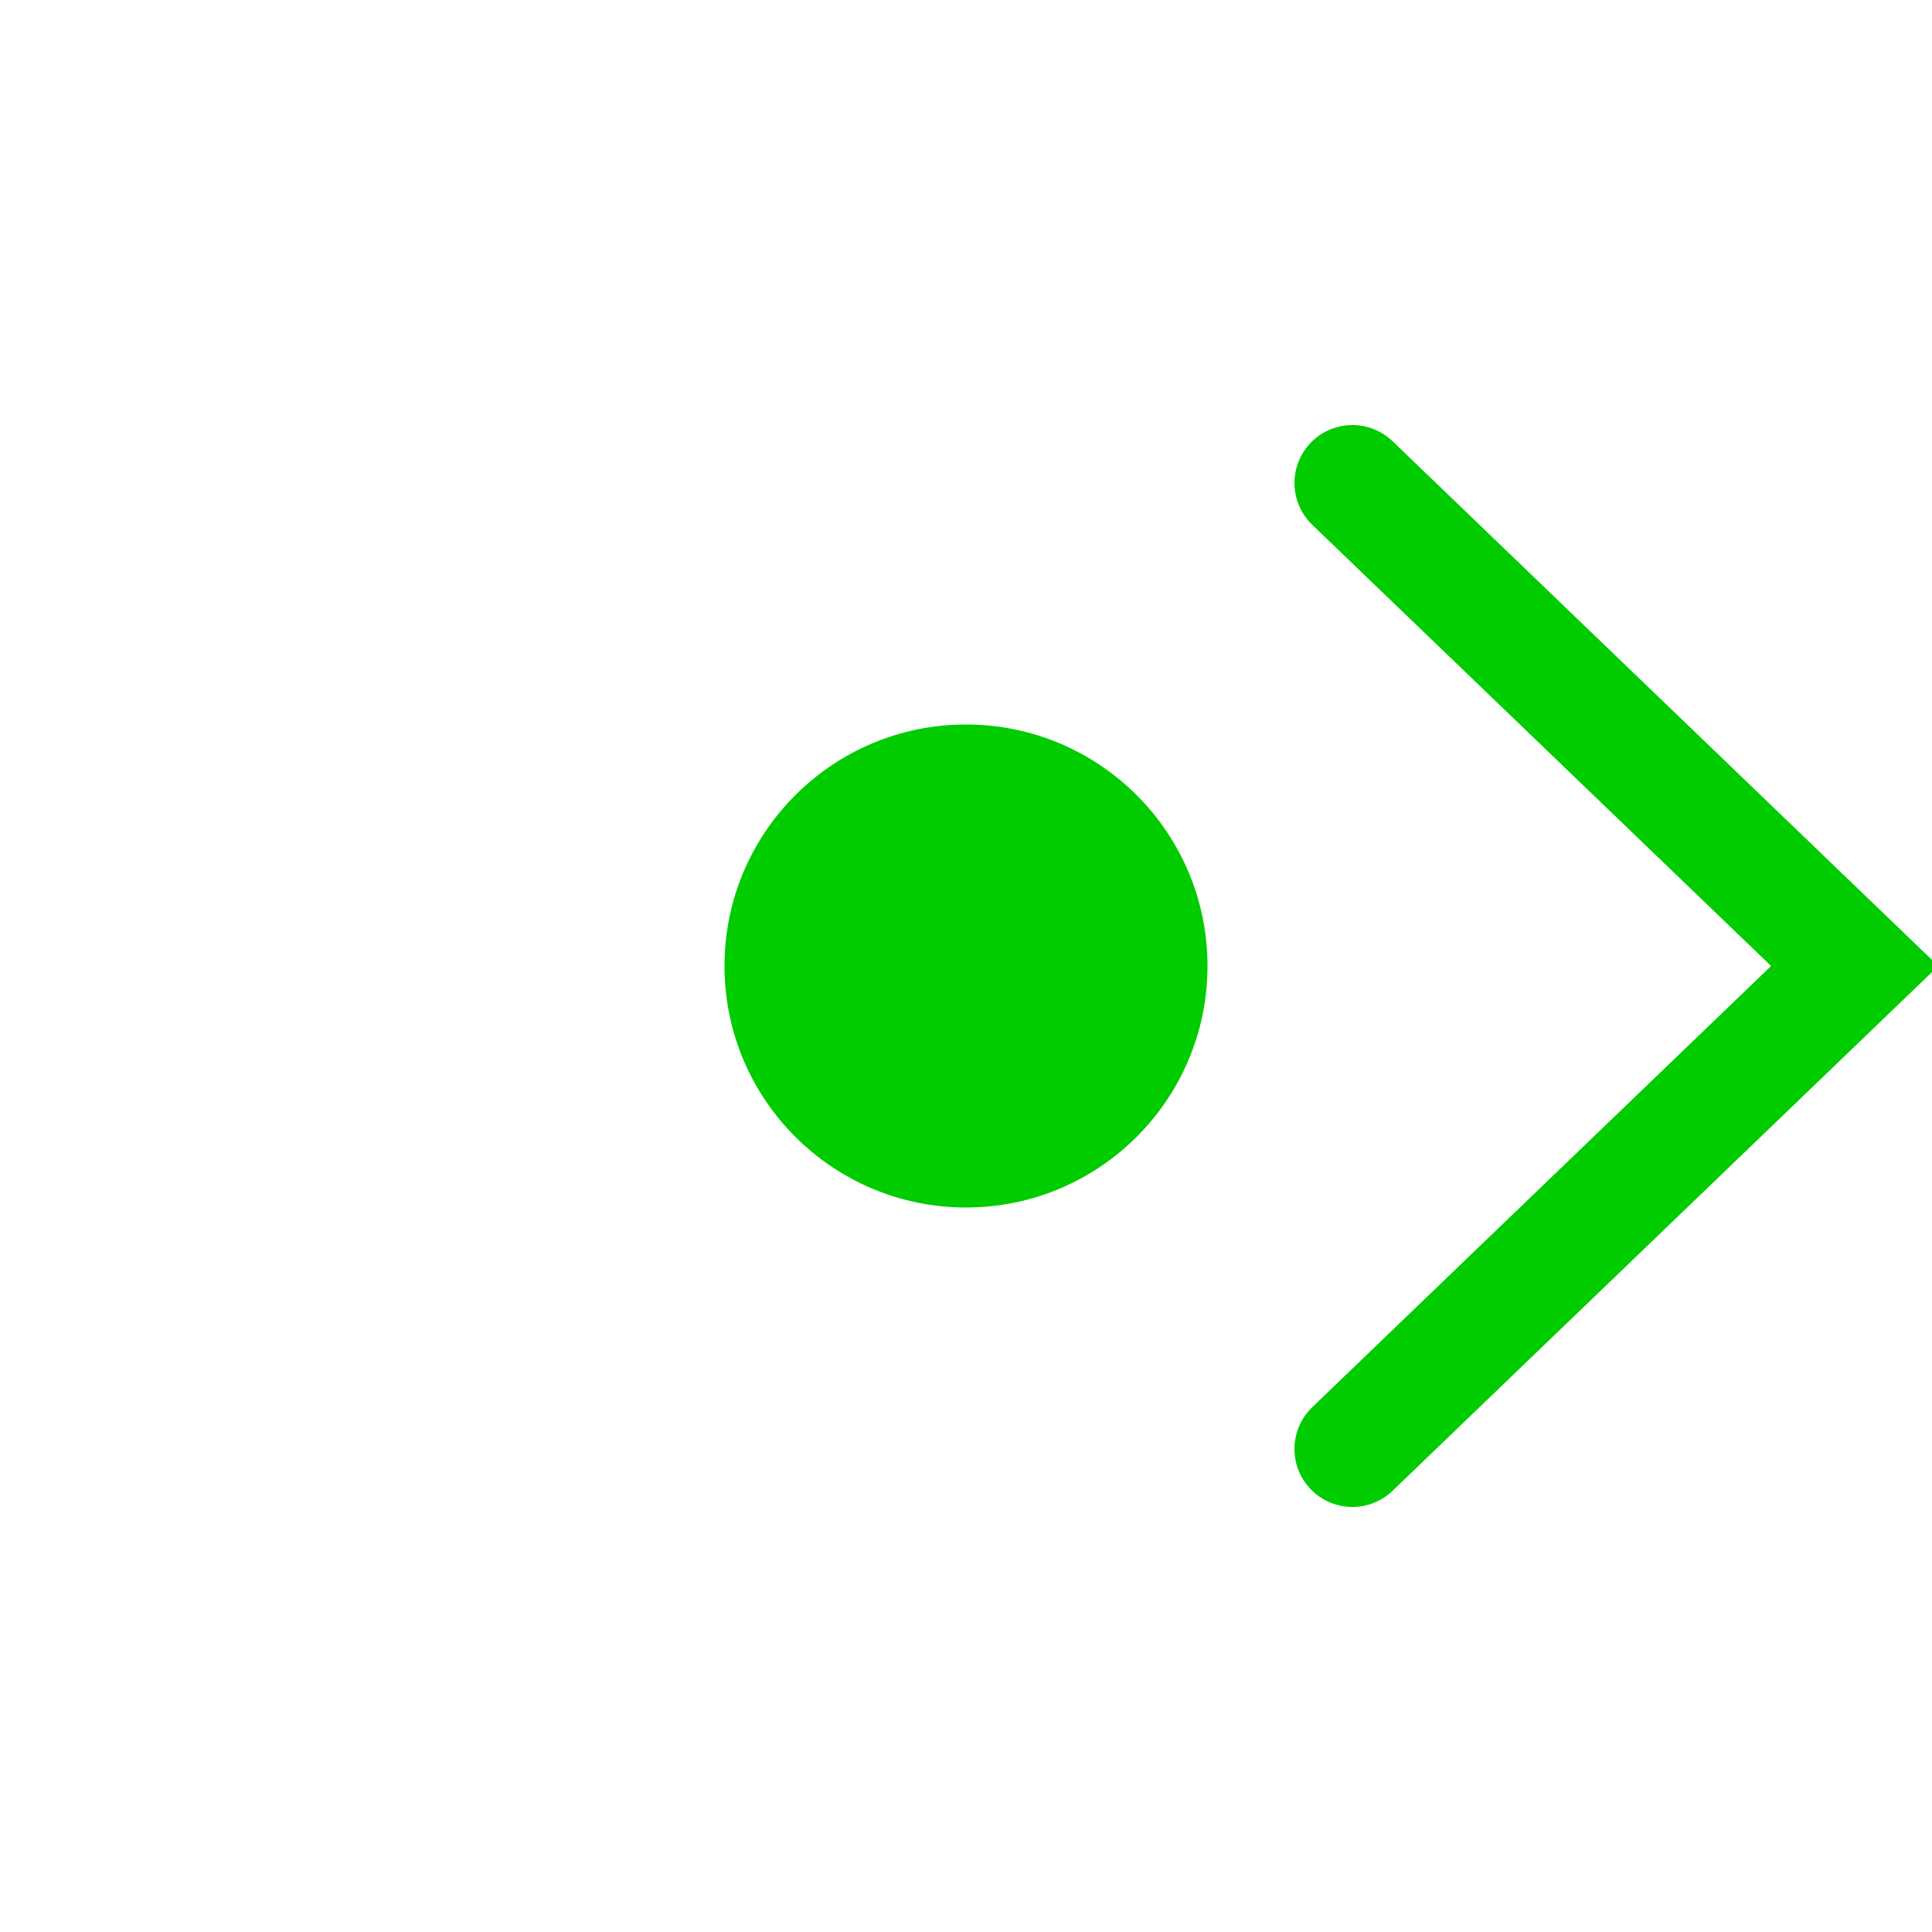 <?xml version="1.0" encoding="utf-8"?>
<svg xmlns="http://www.w3.org/2000/svg" viewBox="0 0 100 100">
  <circle fill="#0c0" cx="50" cy="50" r="12.5"/>
  <polyline fill="none" stroke="#0c0" stroke-width="6" stroke-linecap="round" points="70,25 
    96,50 70,75 "/>
</svg>
